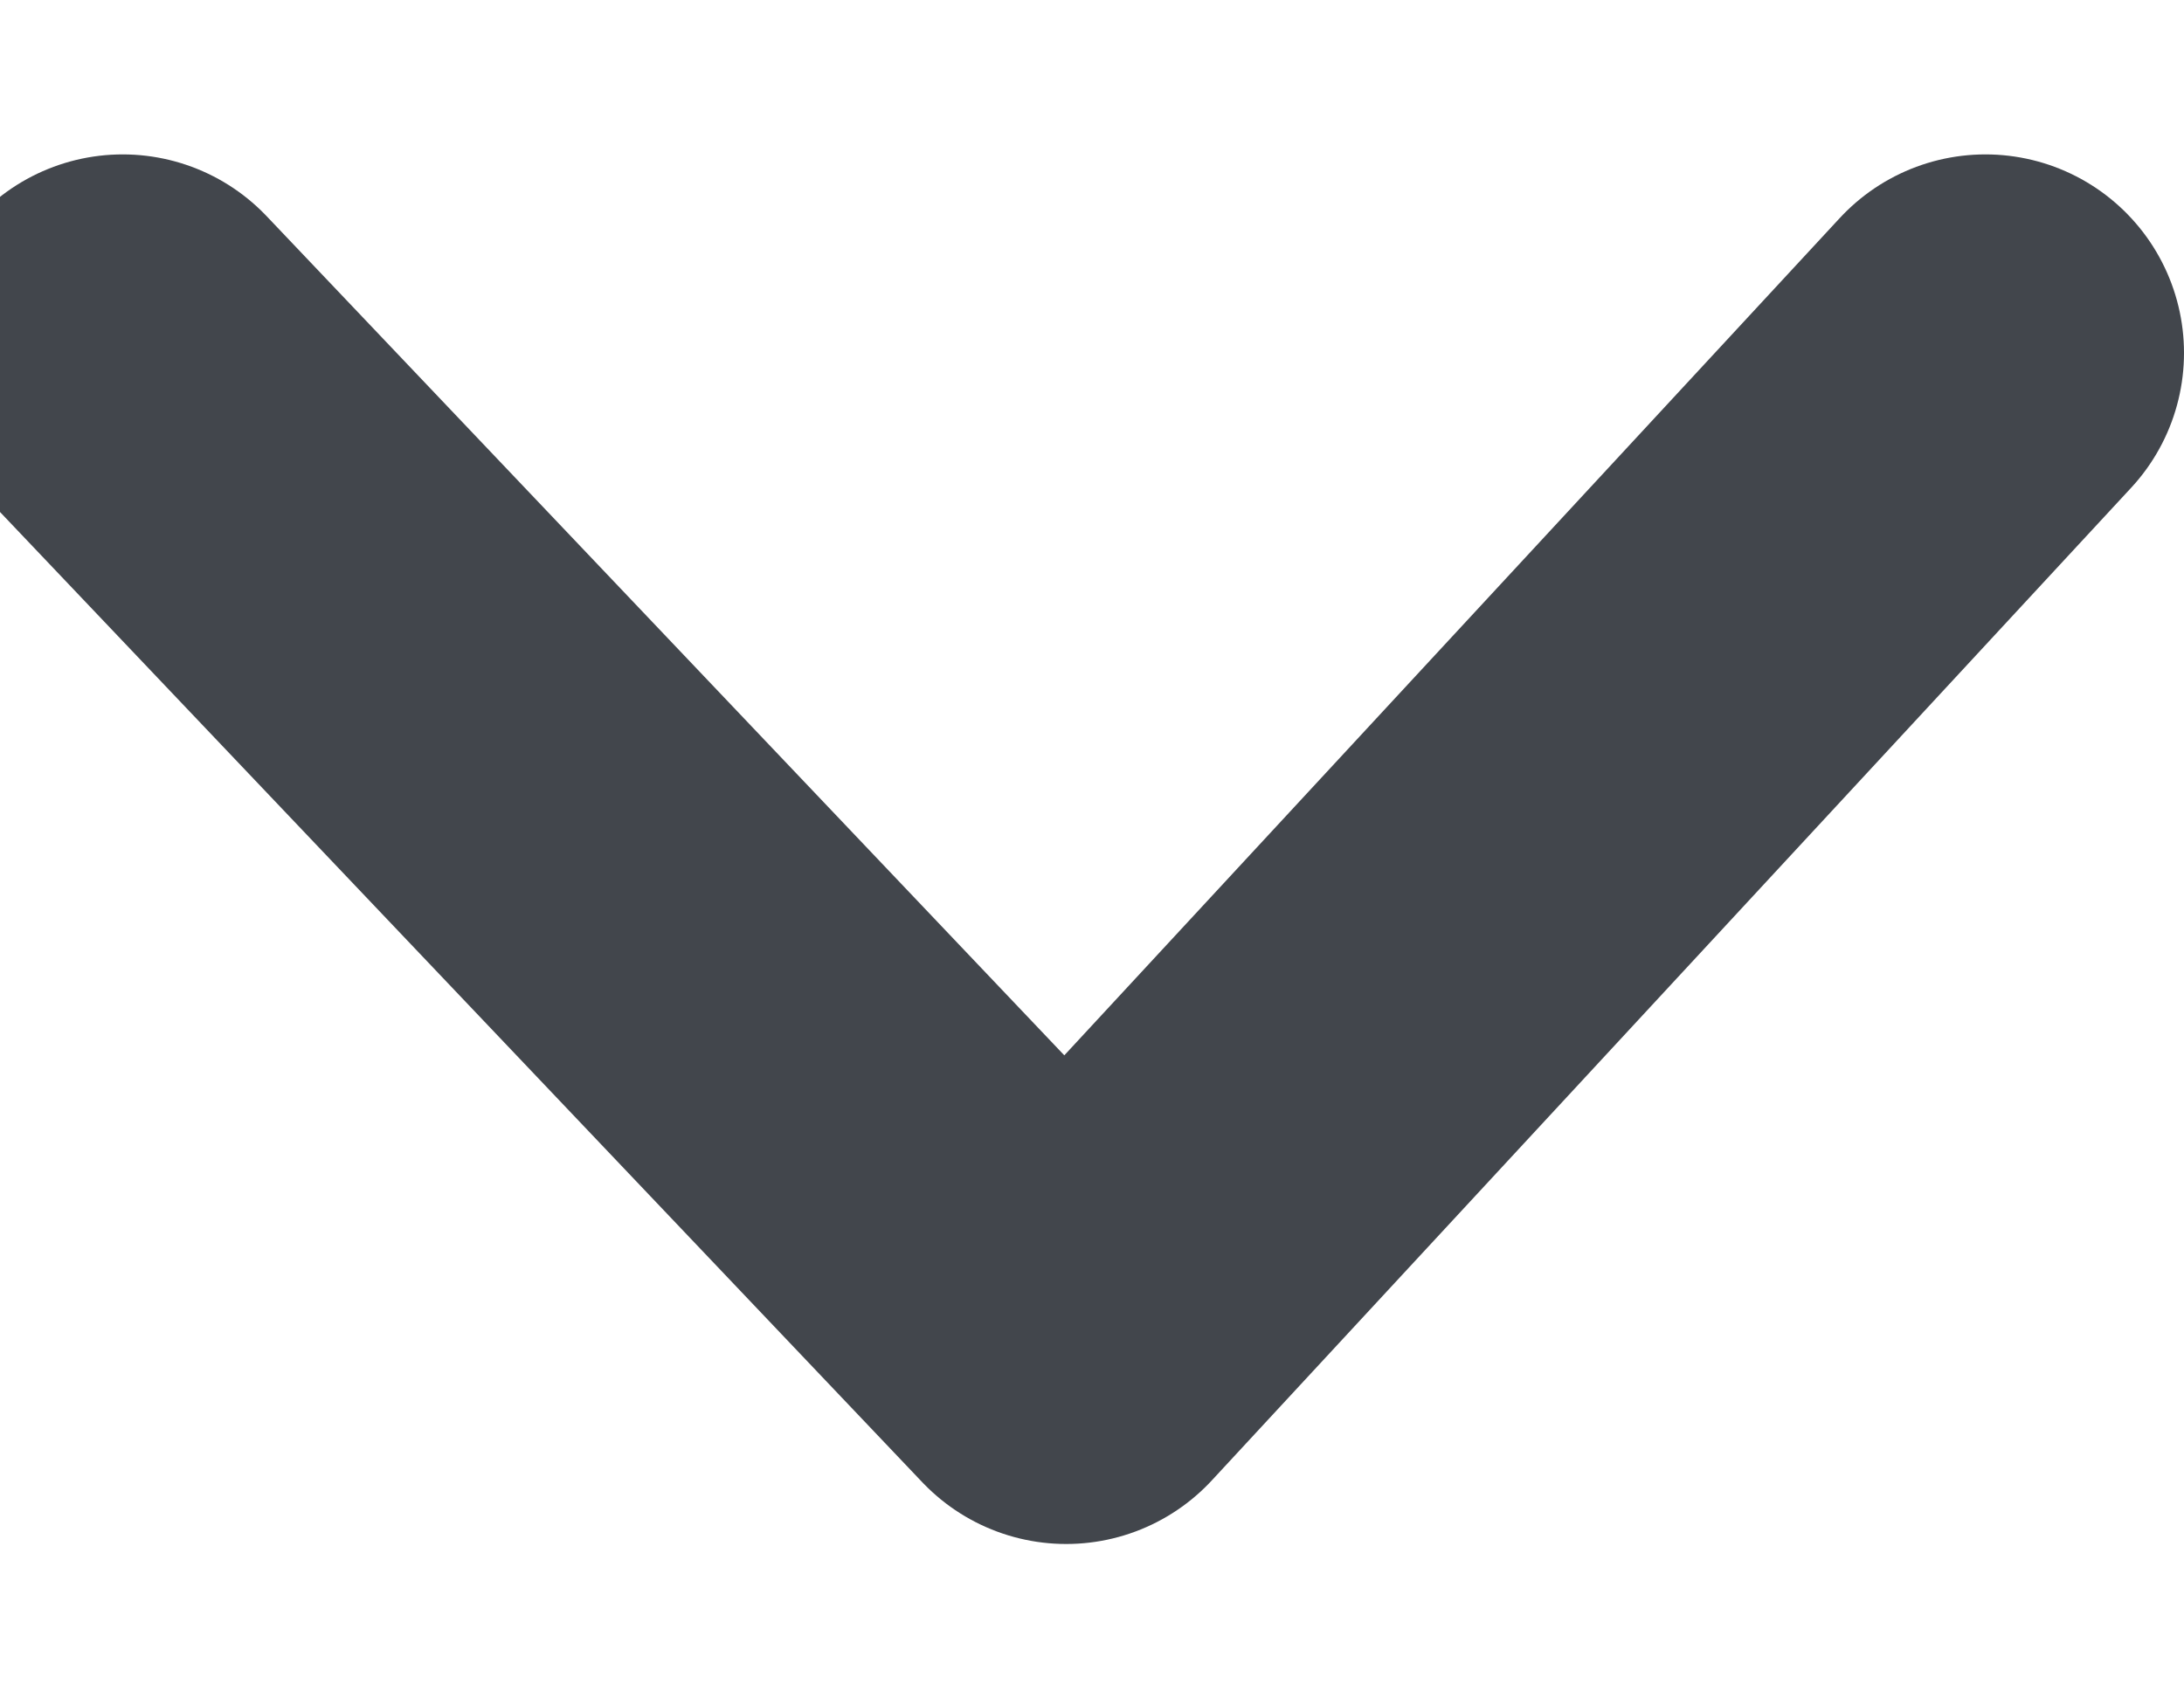 <svg xmlns="http://www.w3.org/2000/svg" xmlns:xlink="http://www.w3.org/1999/xlink" width="9" height="7" version="1.1" viewBox="0 0 11 7"><g fill="none" fill-rule="evenodd" stroke="none" stroke-linecap="round" stroke-linejoin="round" stroke-width="2"><g stroke="#42464C" transform="translate(0, 1)"><polyline points=".618 0 5.37 5 10 0"/></g></g></svg>